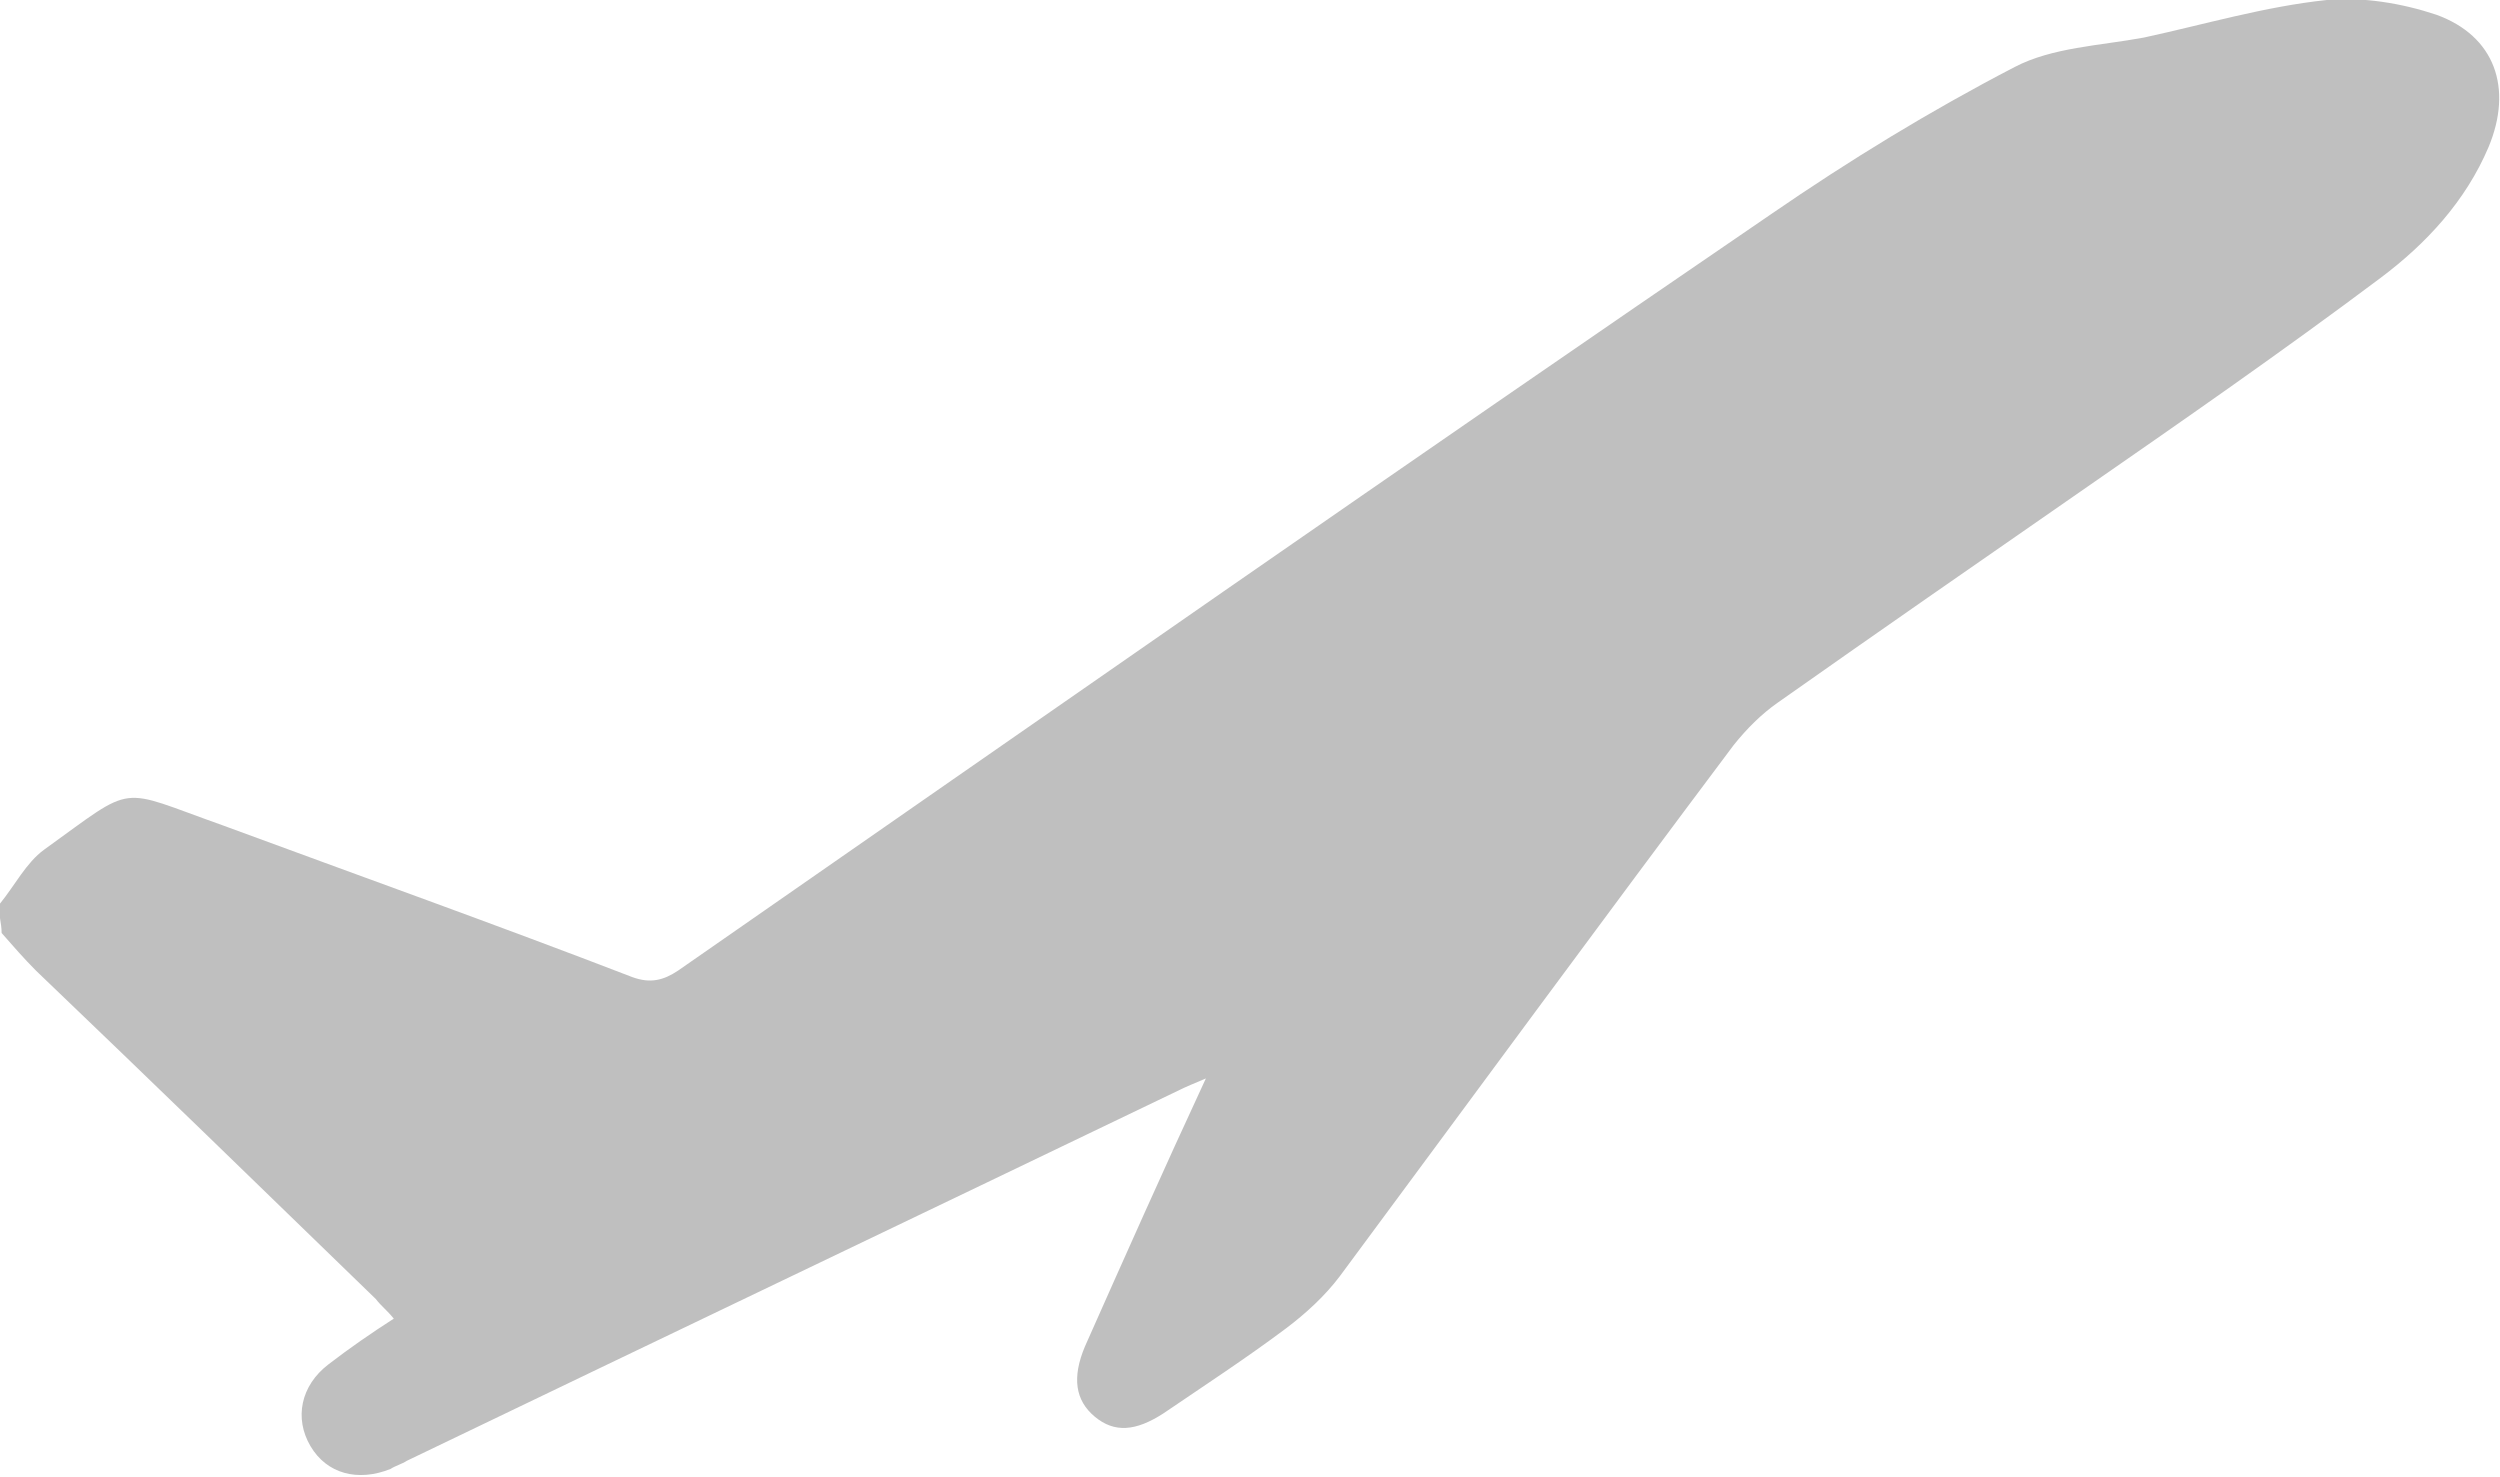 <?xml version="1.0" encoding="UTF-8"?>
<svg id="Layer_2" data-name="Layer 2" xmlns="http://www.w3.org/2000/svg" viewBox="0 0 15.3 9.04">
  <defs>
    <style>
      .cls-1 {
        fill: #bfbfbf;
        stroke-width: 0px;
      }
    </style>
  </defs>
  <path class="cls-1" d="m0,5.53c.09-.11.16-.25.27-.33.57-.41.44-.38,1.09-.15.84.31,1.68.61,2.51.93.11.04.19.02.28-.04,2.23-1.55,4.45-3.1,6.69-4.63.48-.33.97-.63,1.49-.9.23-.12.52-.13.79-.18.37-.08.74-.19,1.12-.23.22-.02.46.02.67.09.36.13.47.45.32.81-.14.33-.38.59-.66.8-.6.45-1.22.88-1.84,1.31-.62.43-1.24.86-1.85,1.29-.1.07-.19.16-.27.26-.81,1.08-1.61,2.17-2.41,3.25-.09.12-.21.23-.33.32-.24.18-.5.35-.75.52-.17.11-.3.12-.42.02-.12-.1-.14-.24-.06-.43.24-.54.48-1.08.74-1.64-.07.03-.12.05-.16.07-1.58.76-3.15,1.51-4.73,2.27-.03.02-.07.03-.1.05-.2.08-.39.03-.49-.14-.1-.17-.06-.37.11-.5.13-.1.26-.19.4-.28-.04-.05-.08-.08-.11-.12-.69-.67-1.38-1.34-2.08-2.01-.07-.07-.14-.15-.21-.23,0-.06-.02-.12-.02-.19Z"/>
</svg>